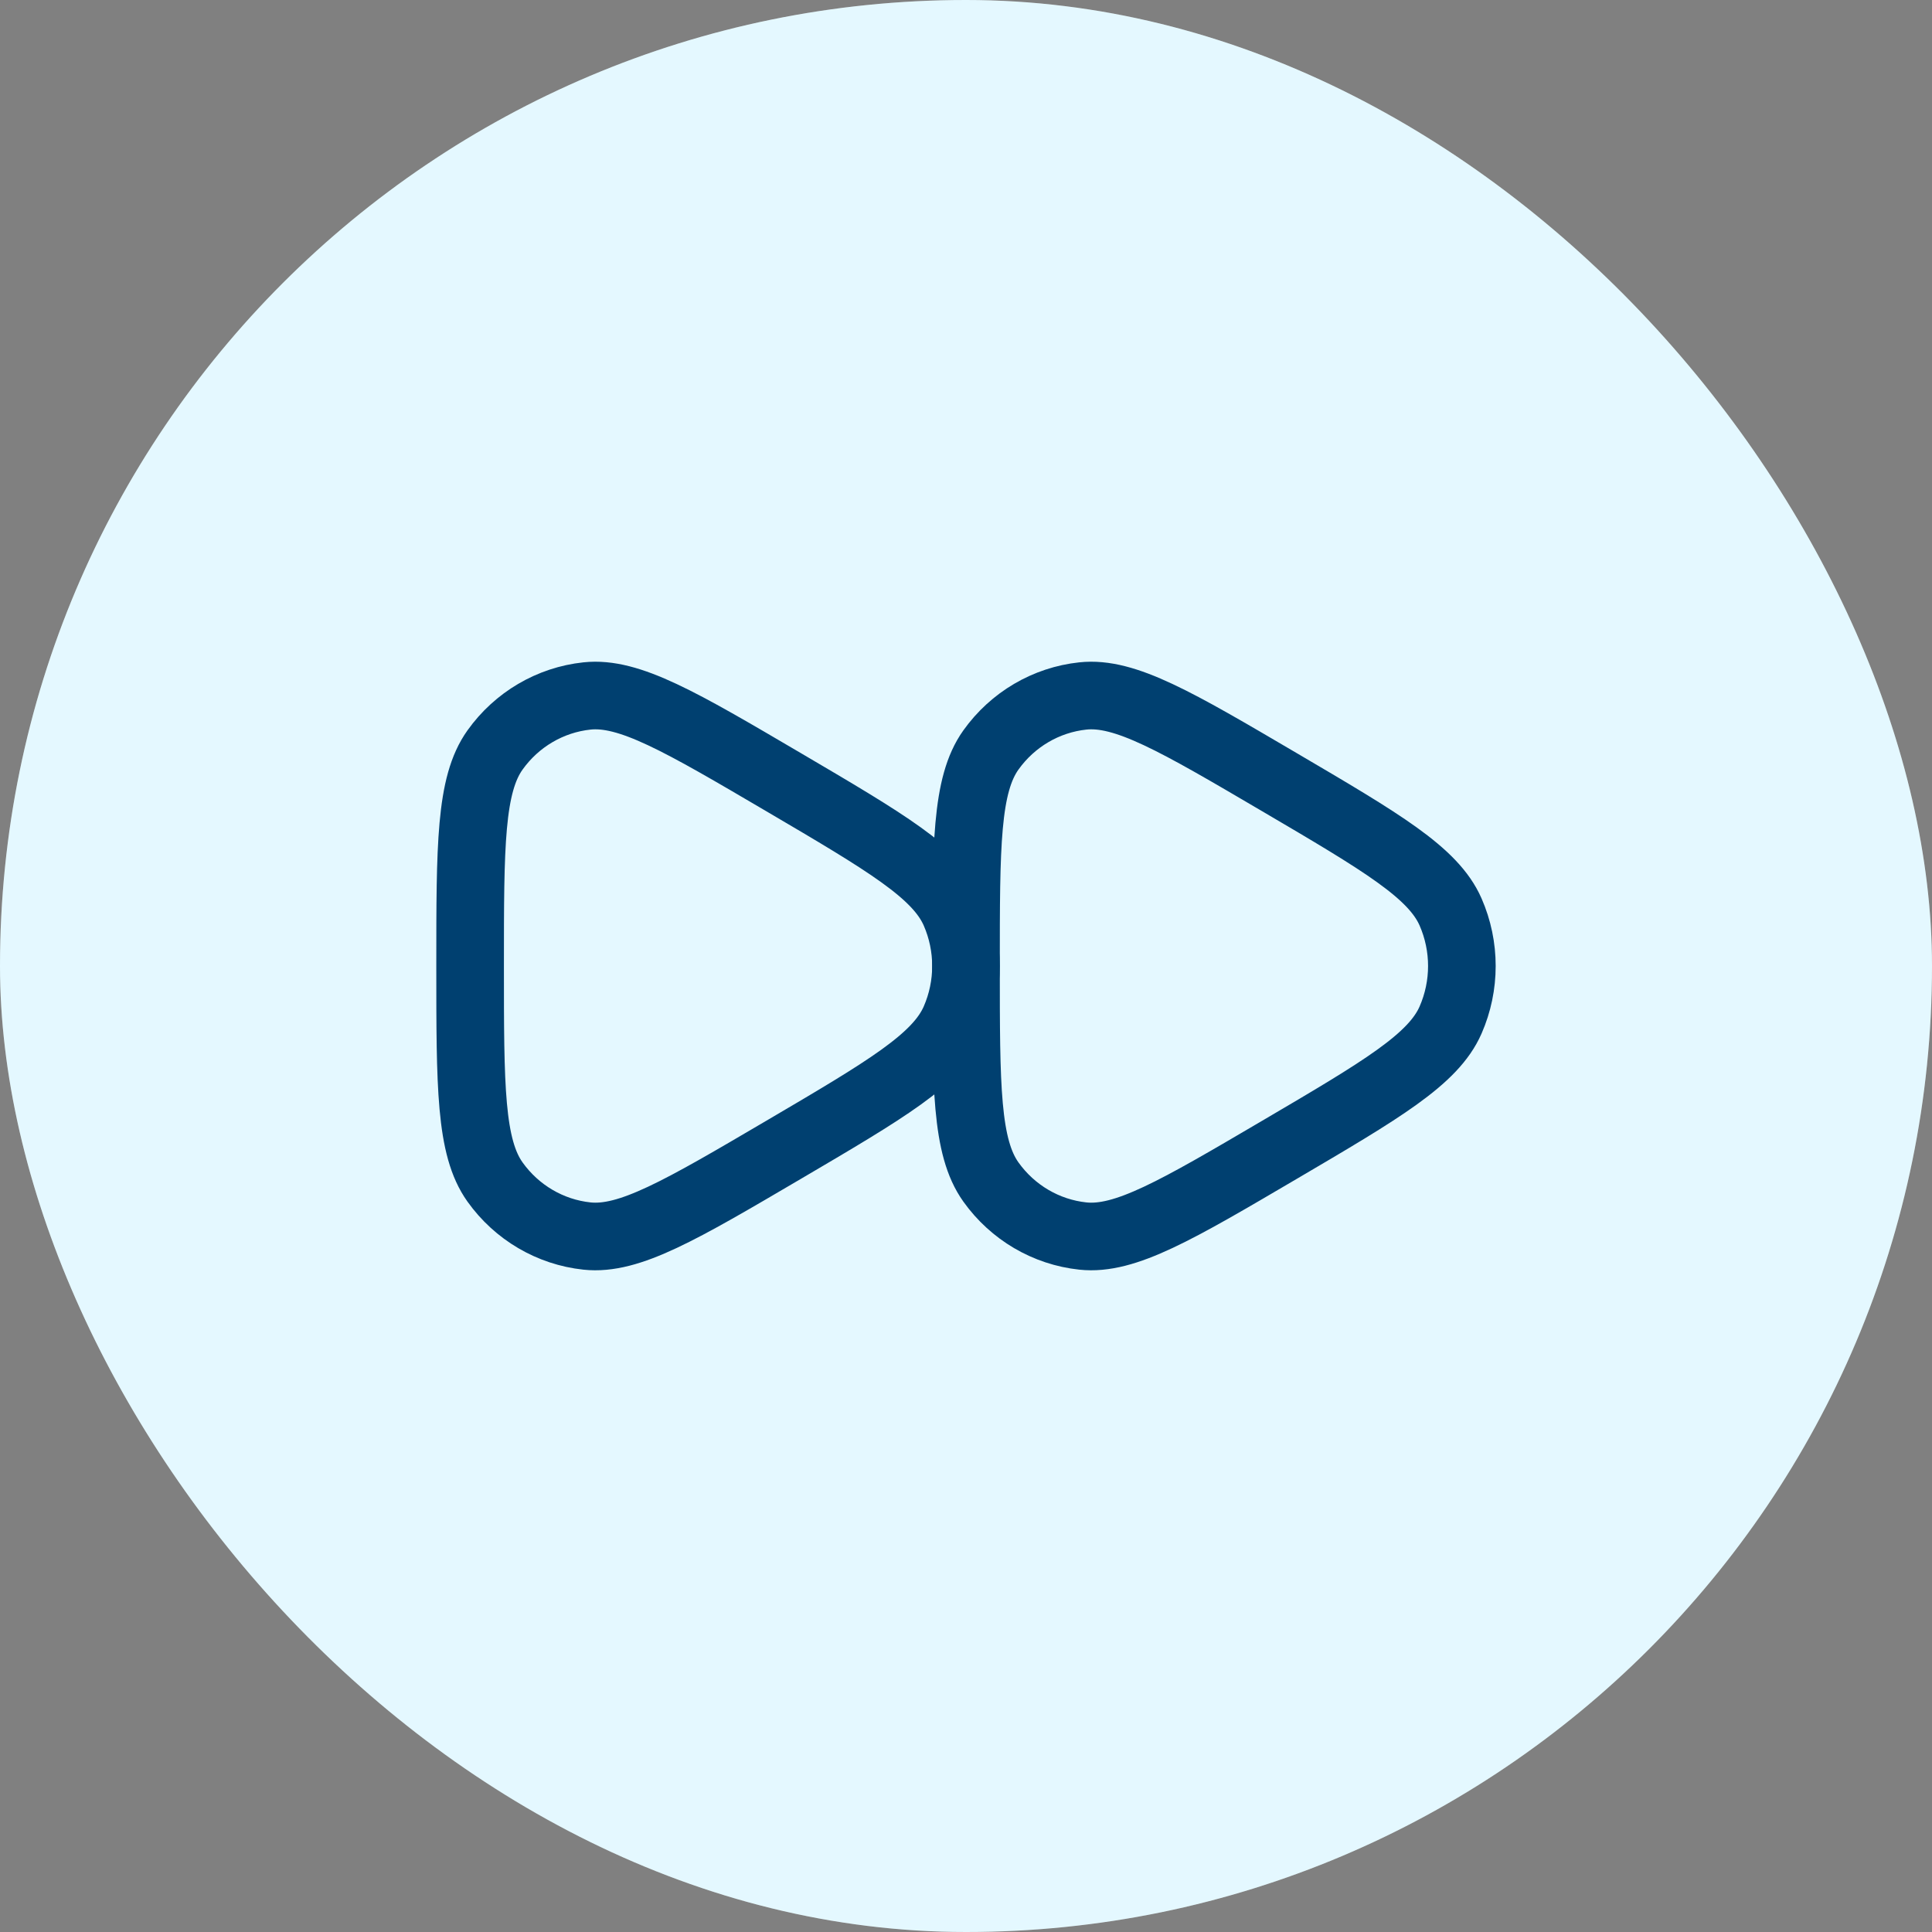 <svg width="100" height="100" viewBox="0 0 100 100" fill="none" xmlns="http://www.w3.org/2000/svg">
<rect x="0" y="0" width="100" height="100" fill="#808080" stroke="none"/>
<rect width="100" height="100" rx="50" fill="white"/>
<rect width="100" height="100" rx="50" fill="#4AD0FF" fill-opacity="0.15"/>
<path d="M40.544 40.477C45.863 43.602 48.523 45.165 49.416 47.205C50.194 48.984 50.194 51.016 49.416 52.795C48.523 54.835 45.863 56.398 40.544 59.523C35.224 62.648 32.564 64.211 30.381 63.977C28.478 63.774 26.748 62.758 25.623 61.182C24.333 59.375 24.333 56.25 24.333 50C24.333 43.75 24.333 40.625 25.623 38.818C26.748 37.242 28.478 36.226 30.381 36.023C32.564 35.789 35.224 37.352 40.544 40.477Z" stroke="#004070" stroke-width="3.5"/>
<path d="M66.21 40.477C71.53 43.602 74.19 45.165 75.082 47.205C75.861 48.984 75.861 51.016 75.082 52.795C74.19 54.835 71.53 56.398 66.21 59.523C60.891 62.648 58.231 64.211 56.048 63.977C54.144 63.774 52.415 62.758 51.29 61.182C50 59.375 50 56.25 50 50C50 43.75 50 40.625 51.29 38.818C52.415 37.242 54.144 36.226 56.048 36.023C58.231 35.789 60.891 37.352 66.21 40.477Z" stroke="#004070" stroke-width="3.5"/>
</svg>
